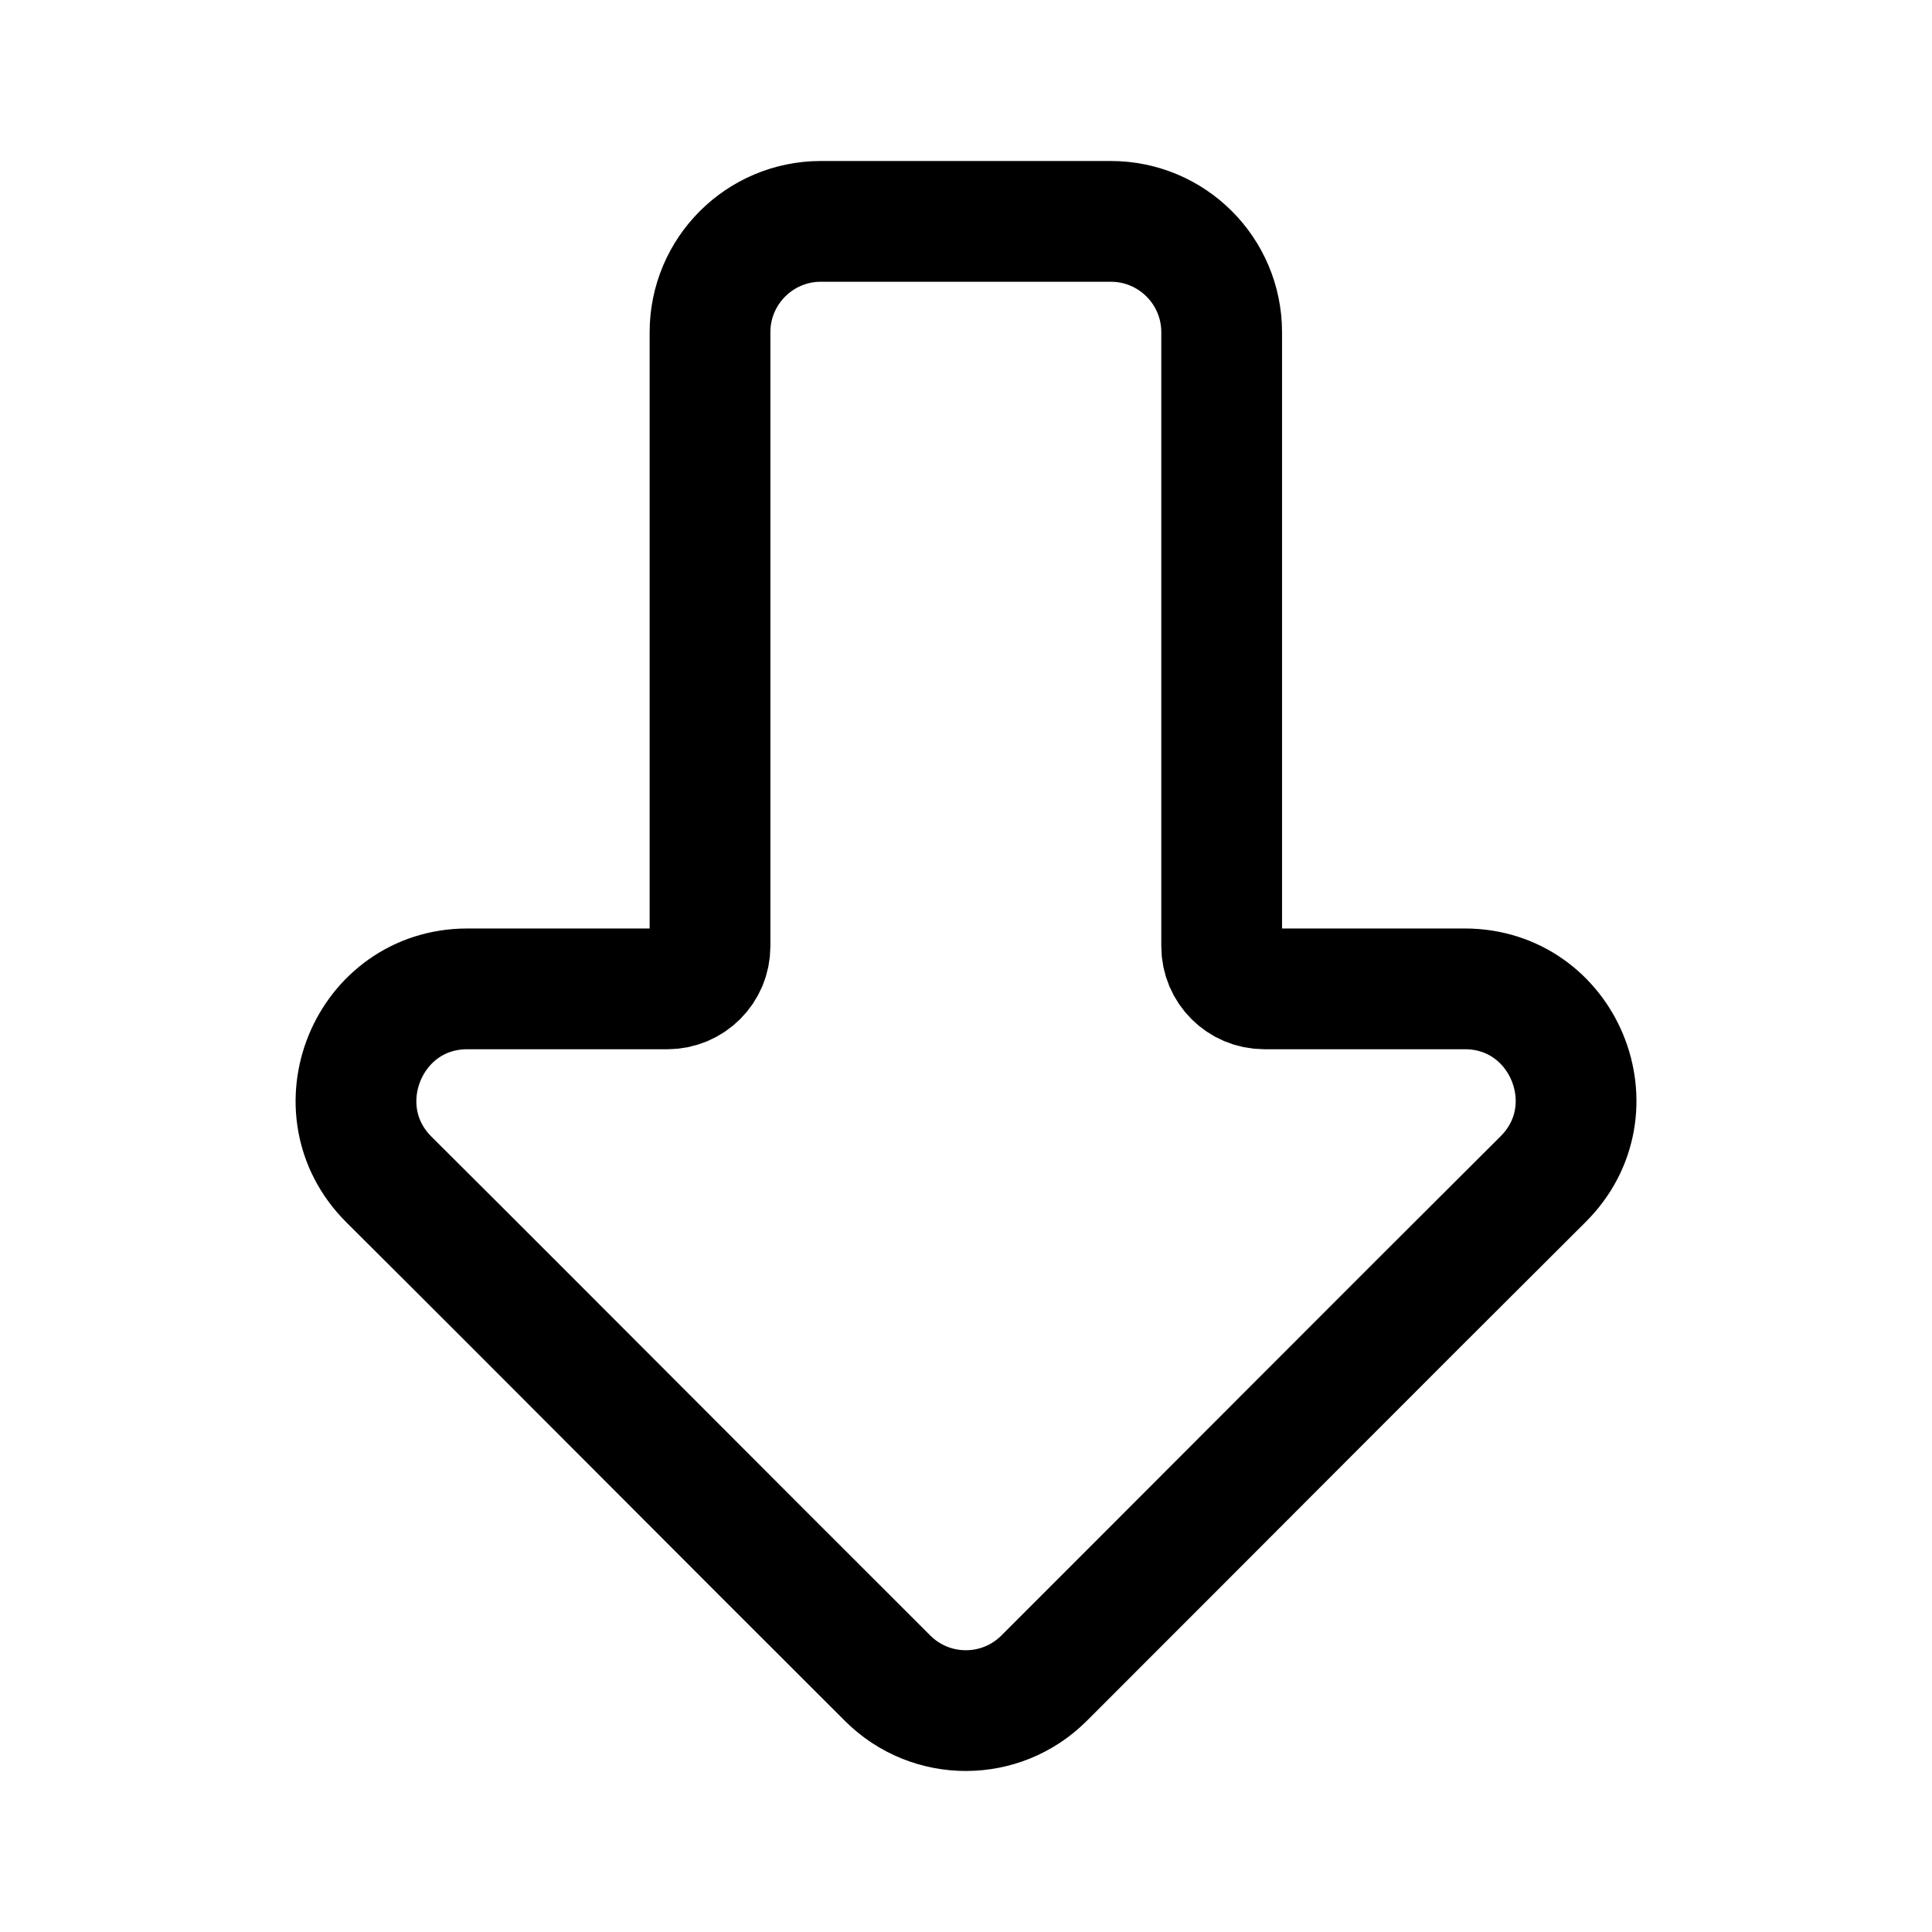 <svg width="24" height="24" viewBox="0 0 24 24" fill="none" xmlns="http://www.w3.org/2000/svg">
<path fill-rule="evenodd" clip-rule="evenodd" d="M10.197 2.75C9.437 2.75 8.82 3.367 8.82 4.127V11.755C8.82 12.047 8.583 12.284 8.29 12.284C7.462 12.284 6.634 12.284 5.806 12.284C4.573 12.284 3.958 13.784 4.833 14.654C6.903 16.714 8.96 18.788 11.028 20.849C11.565 21.384 12.433 21.383 12.969 20.848C15.037 18.782 17.098 16.71 19.169 14.648C20.042 13.779 19.427 12.284 18.196 12.284C17.366 12.284 16.536 12.284 15.706 12.284C15.413 12.284 15.176 12.047 15.176 11.755V4.127C15.176 3.367 14.56 2.75 13.799 2.75H10.197Z" stroke="black" stroke-width="1.5" stroke-linecap="round" stroke-linejoin="round"/>
</svg>